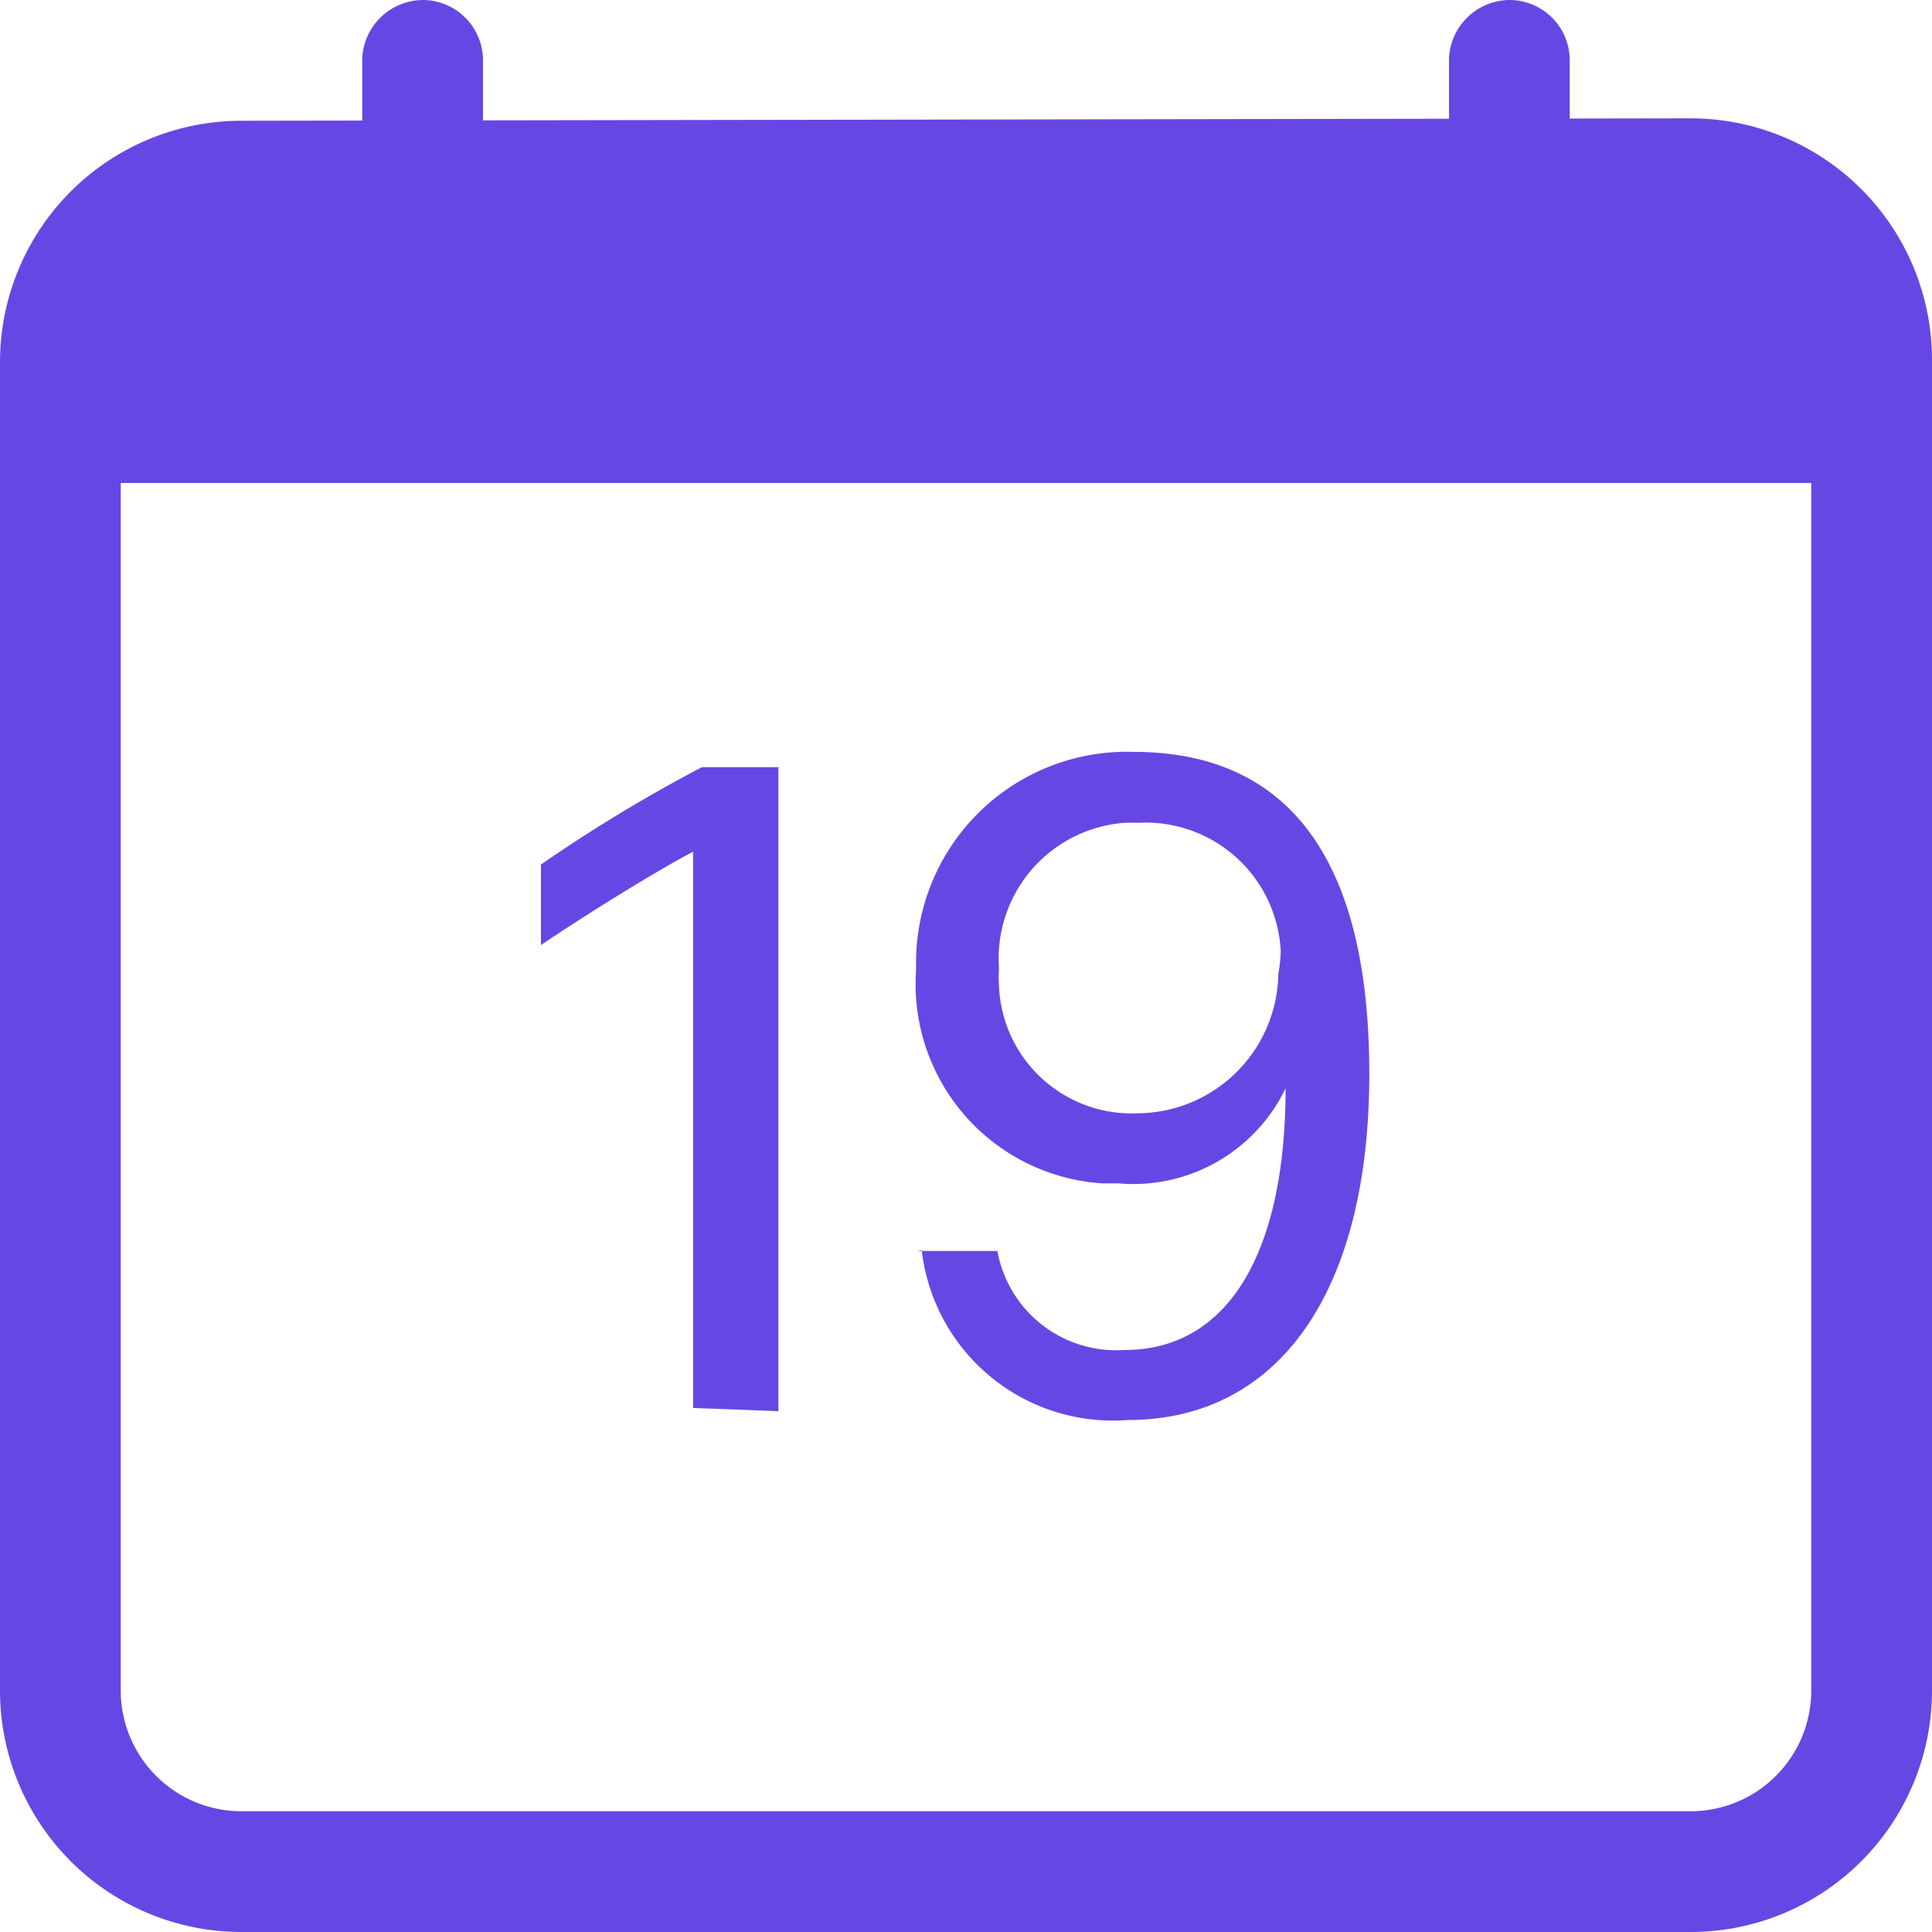 <svg id="Calque_1" data-name="Calque 1" xmlns="http://www.w3.org/2000/svg" viewBox="0 0 24 24"><defs><style>.cls-1,.cls-2{fill:#6747e4;}.cls-2{fill-rule:evenodd;}</style></defs><path id="Tracé_75" data-name="Tracé 75" class="cls-1" d="M57.08,49.06v-8h-.95a18.9,18.9,0,0,0-2,1.21v1c.56-.38,1.45-.93,1.89-1.16h0v6.91Zm1.78-2a2.39,2.39,0,0,0,2.56,2.11c1.88,0,3-1.6,3-4.3,0-2.9-1.18-4-2.93-4a2.62,2.62,0,0,0-2.7,2.57v.14a2.48,2.48,0,0,0,2.31,2.65h.2a2.1,2.1,0,0,0,2.08-1.18h0c0,2-.69,3.25-2,3.25a1.5,1.5,0,0,1-1.58-1.23h-1Zm4.43-3.47a1.76,1.76,0,0,1-1.75,1.77h0a1.65,1.65,0,0,1-1.72-1.58,1.62,1.62,0,0,1,0-.22,1.69,1.69,0,0,1,1.58-1.81h.17a1.68,1.68,0,0,1,1.75,1.6A2.09,2.09,0,0,1,63.29,43.63Z" transform="translate(-47.41 -31.53)"/><path id="Tracé_76" data-name="Tracé 76" class="cls-2" d="M48.91,37.53v15a1.5,1.5,0,0,0,1.5,1.5h18a1.5,1.5,0,0,0,1.5-1.5v-15Zm1.5-4.5a3,3,0,0,0-3,3v16.5a3,3,0,0,0,3,3h18a3,3,0,0,0,3-3V36a3,3,0,0,0-3-3Z" transform="translate(-47.41 -31.53)"/><path id="Tracé_77" data-name="Tracé 77" class="cls-2" d="M52.66,31.53a.75.75,0,0,1,.75.75V33a.75.75,0,0,1-1.5,0v-.75A.76.76,0,0,1,52.66,31.53Zm13.5,0a.75.75,0,0,1,.75.75V33a.75.75,0,0,1-1.5,0v-.75A.76.76,0,0,1,66.16,31.53Z" transform="translate(-47.41 -31.53)"/></svg>